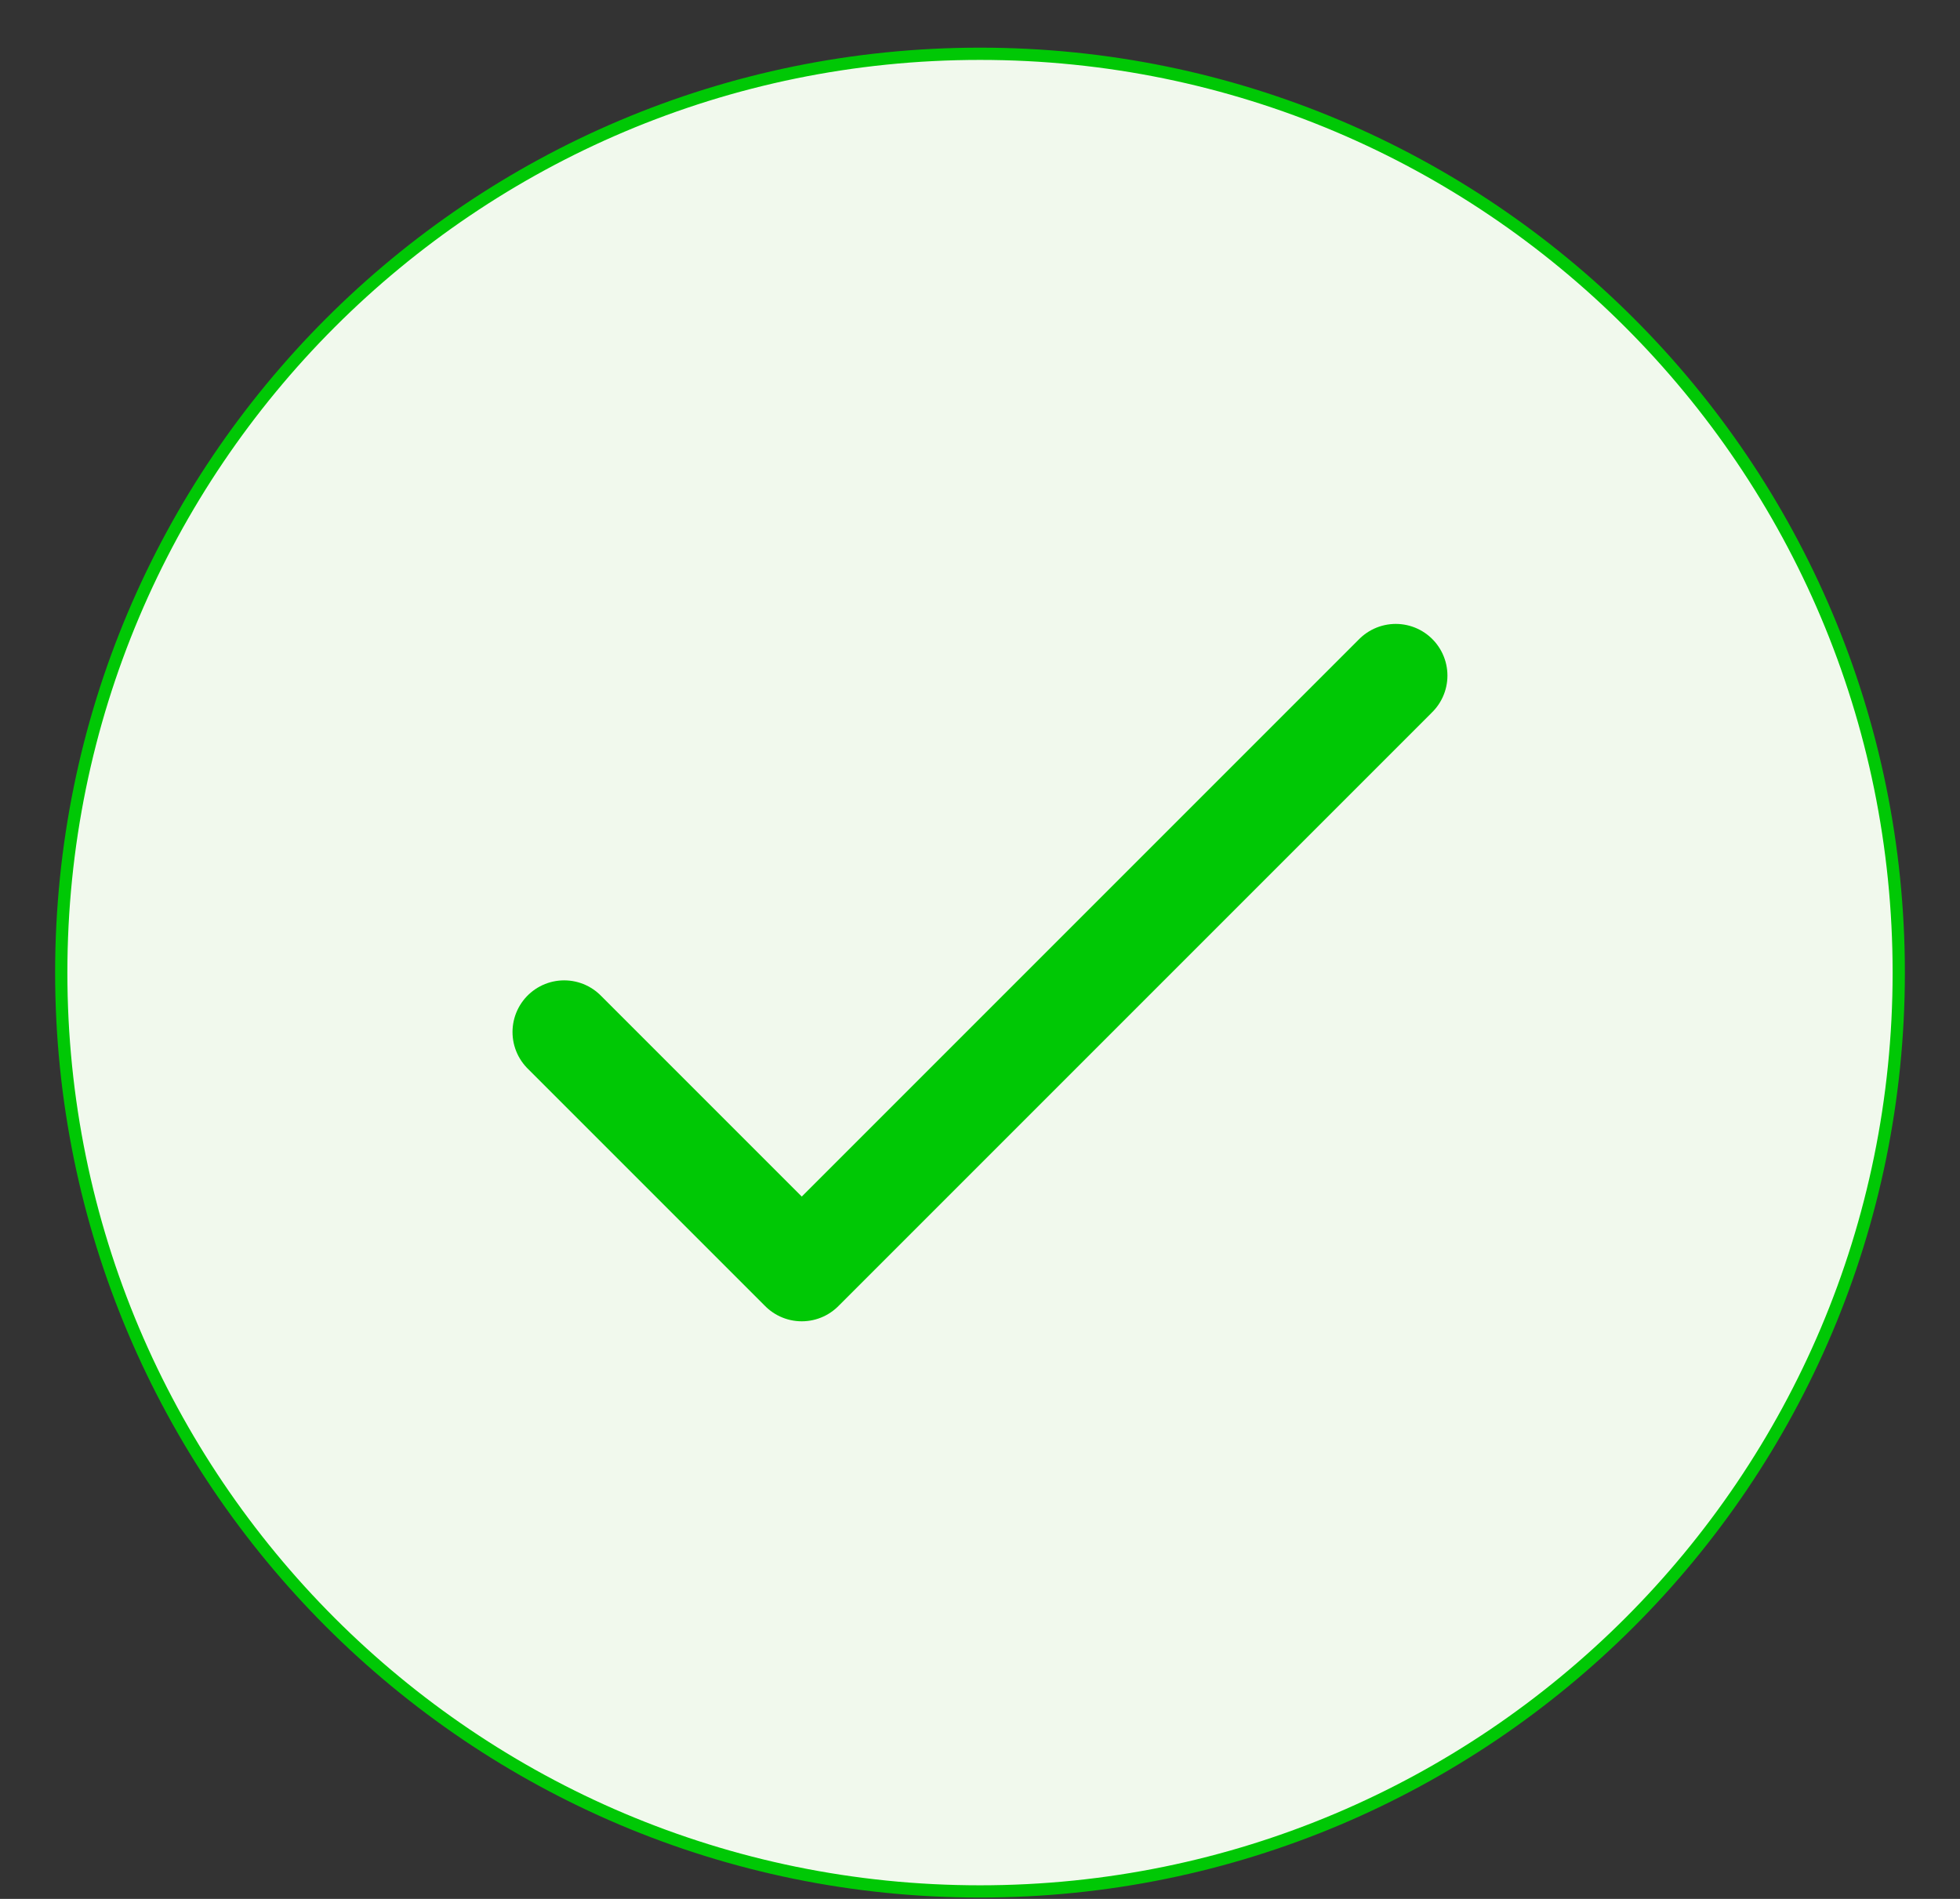 <svg width="32" height="31" viewBox="0 0 32 31" fill="none" xmlns="http://www.w3.org/2000/svg">
<rect x="0" y="0" width="32" height="31" fill="#333333" stroke="none"/>
<g clip-path="url(#clip0_362_9587)">
<path d="M16 30.878C24.285 30.878 31 24.162 31 15.878C31 7.593 24.285 0.878 16 0.878C7.715 0.878 1 7.593 1 15.878C1 24.162 7.715 30.878 16 30.878Z" fill="#F1F9ED" stroke="#00C805" stroke-width="0.2" stroke-linecap="round" stroke-linejoin="round"/>
<path d="M9.211 16.848L13.09 20.727L22.788 11.029" stroke="#00C805" stroke-width="1.687" stroke-linecap="round" stroke-linejoin="round"/>
</g>
<defs>
<clipPath id="clip0_362_9587">
<rect width="32" height="31" fill="white"/>
</clipPath>
</defs>
</svg>
